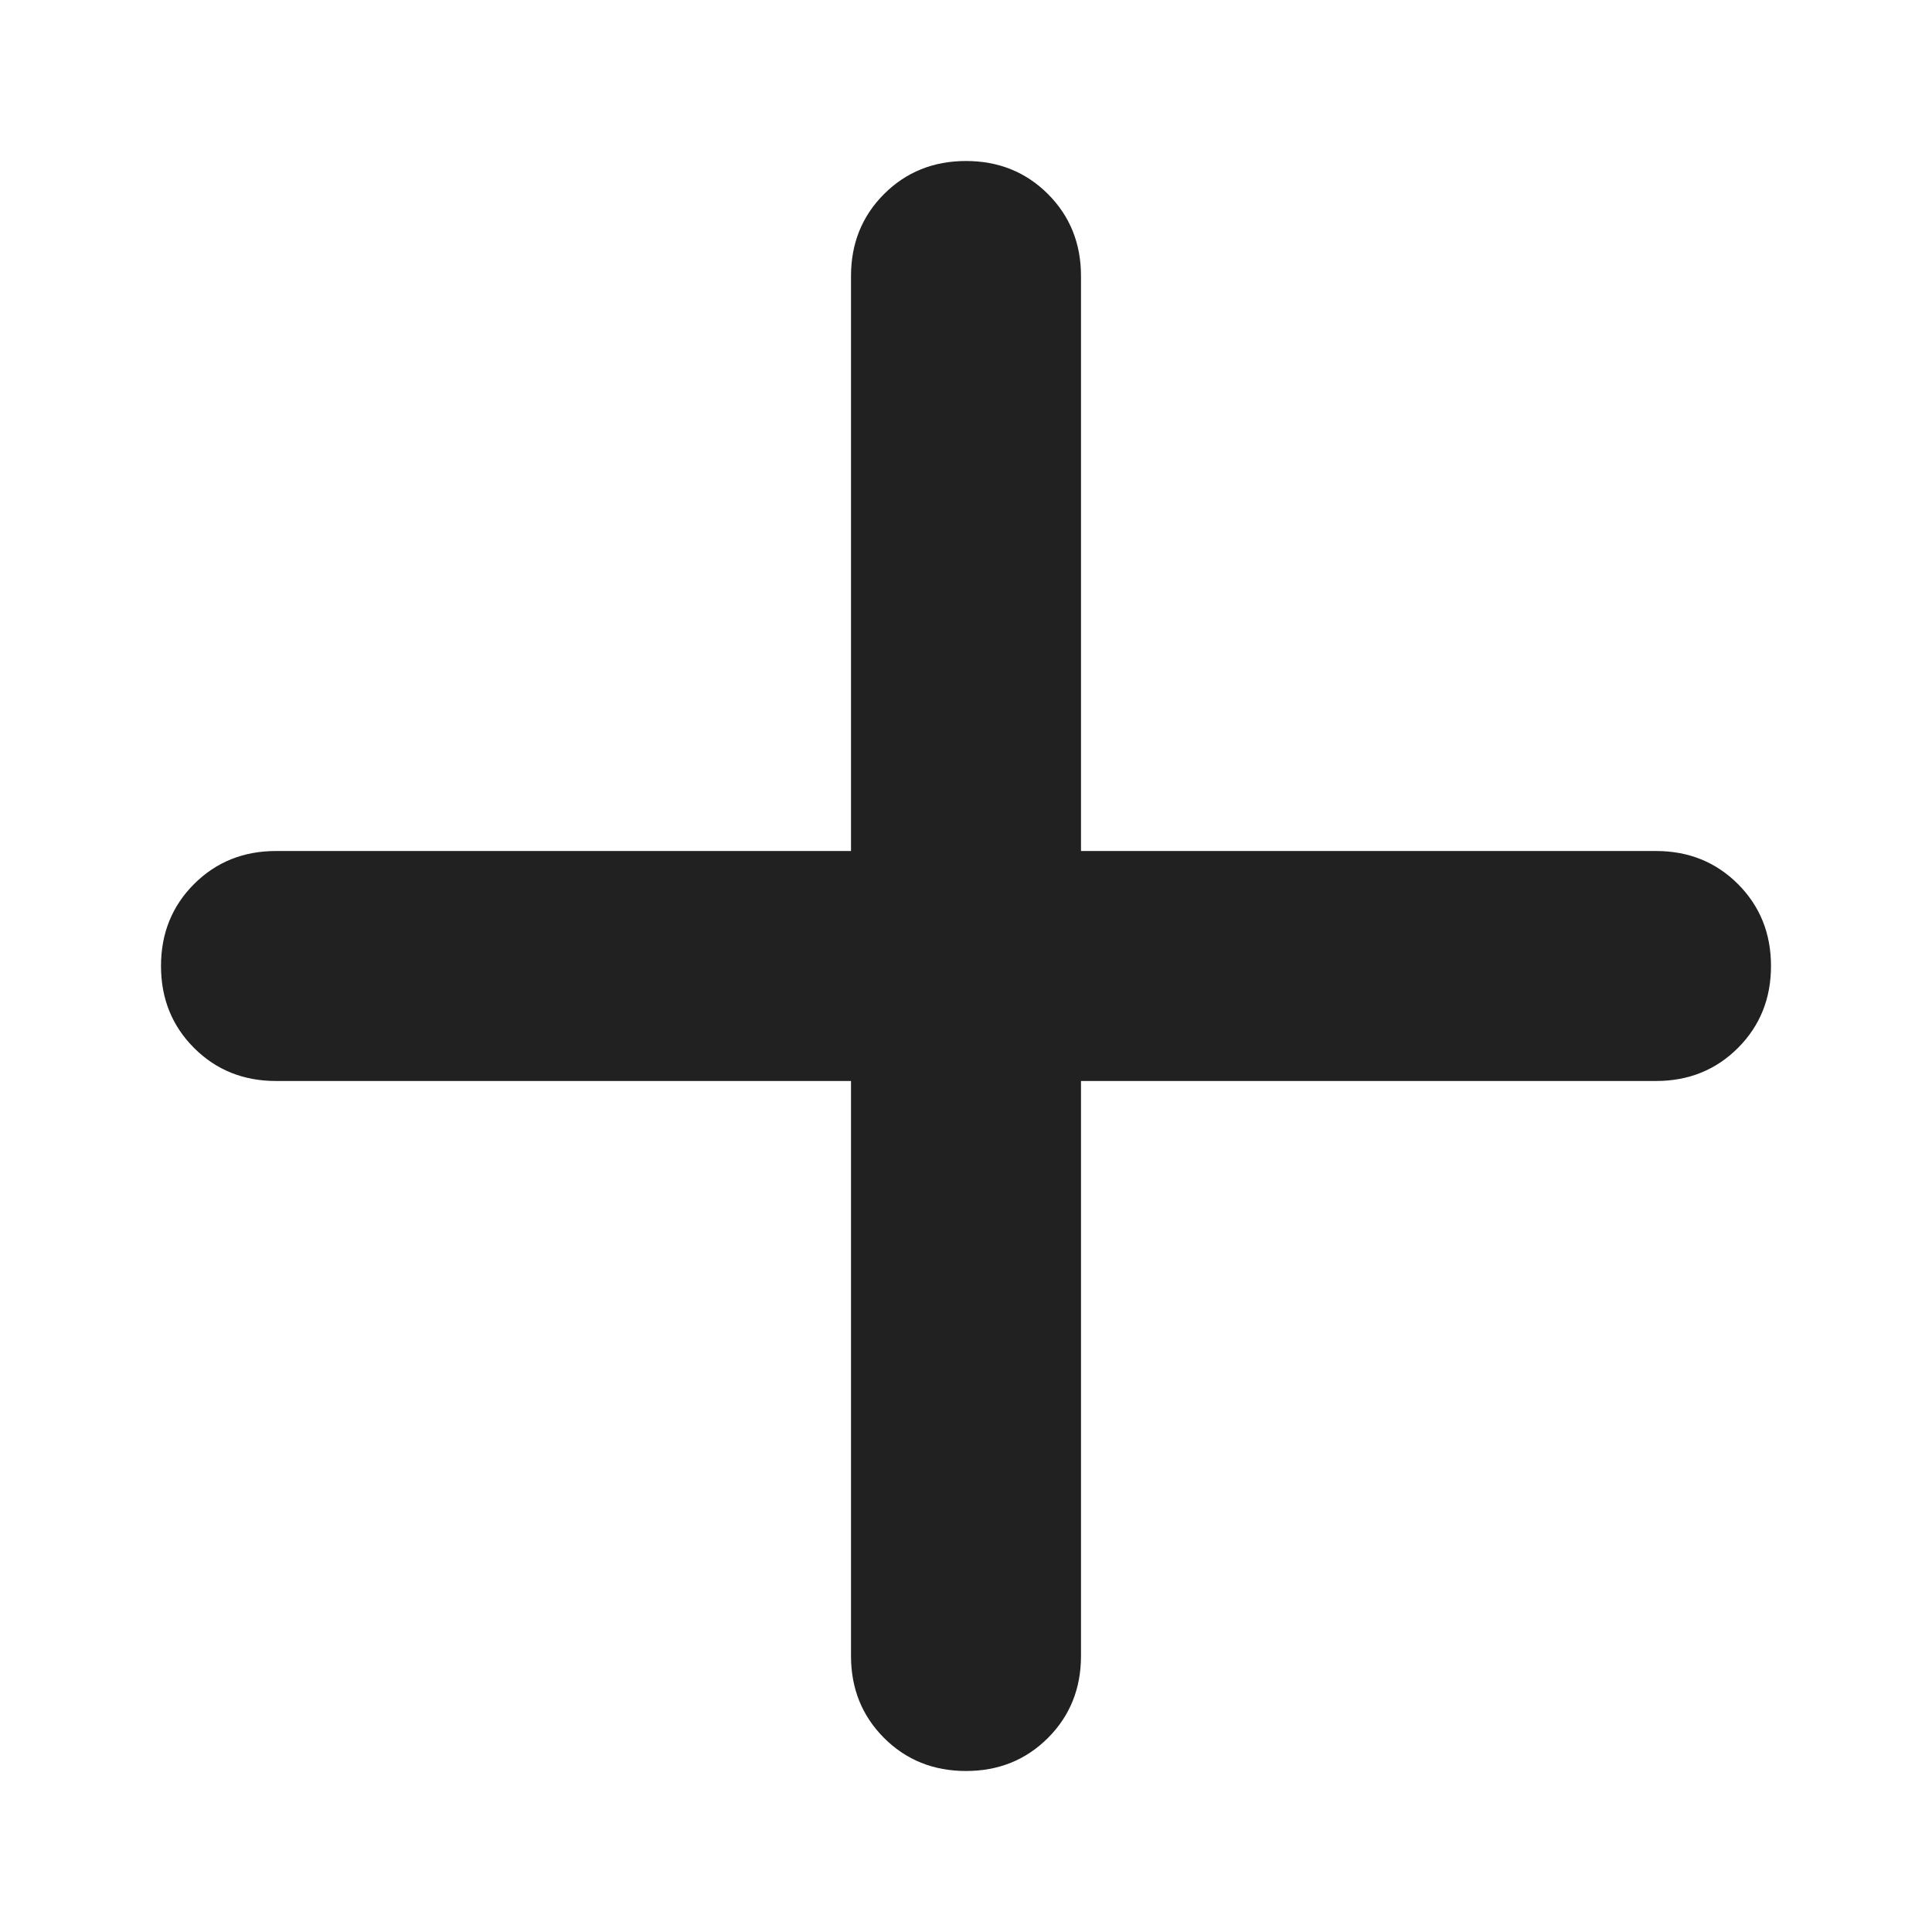 <svg width="48" height="48" viewBox="0 0 48 48" fill="none" xmlns="http://www.w3.org/2000/svg">
<path d="M21.143 26.857H6.857C6.048 26.857 5.369 26.583 4.821 26.036C4.274 25.488 4 24.809 4 24C4 23.191 4.274 22.512 4.821 21.964C5.369 21.417 6.048 21.143 6.857 21.143H21.143V6.857C21.143 6.048 21.417 5.369 21.964 4.821C22.512 4.274 23.191 4 24 4C24.809 4 25.488 4.274 26.036 4.821C26.583 5.369 26.857 6.048 26.857 6.857V21.143H41.143C41.952 21.143 42.631 21.417 43.179 21.964C43.726 22.512 44 23.191 44 24C44 24.809 43.726 25.488 43.179 26.036C42.631 26.583 41.952 26.857 41.143 26.857H26.857V41.143C26.857 41.952 26.583 42.631 26.036 43.179C25.488 43.726 24.809 44 24 44C23.191 44 22.512 43.726 21.964 43.179C21.417 42.631 21.143 41.952 21.143 41.143V26.857Z" fill="#212121"/>
</svg>
